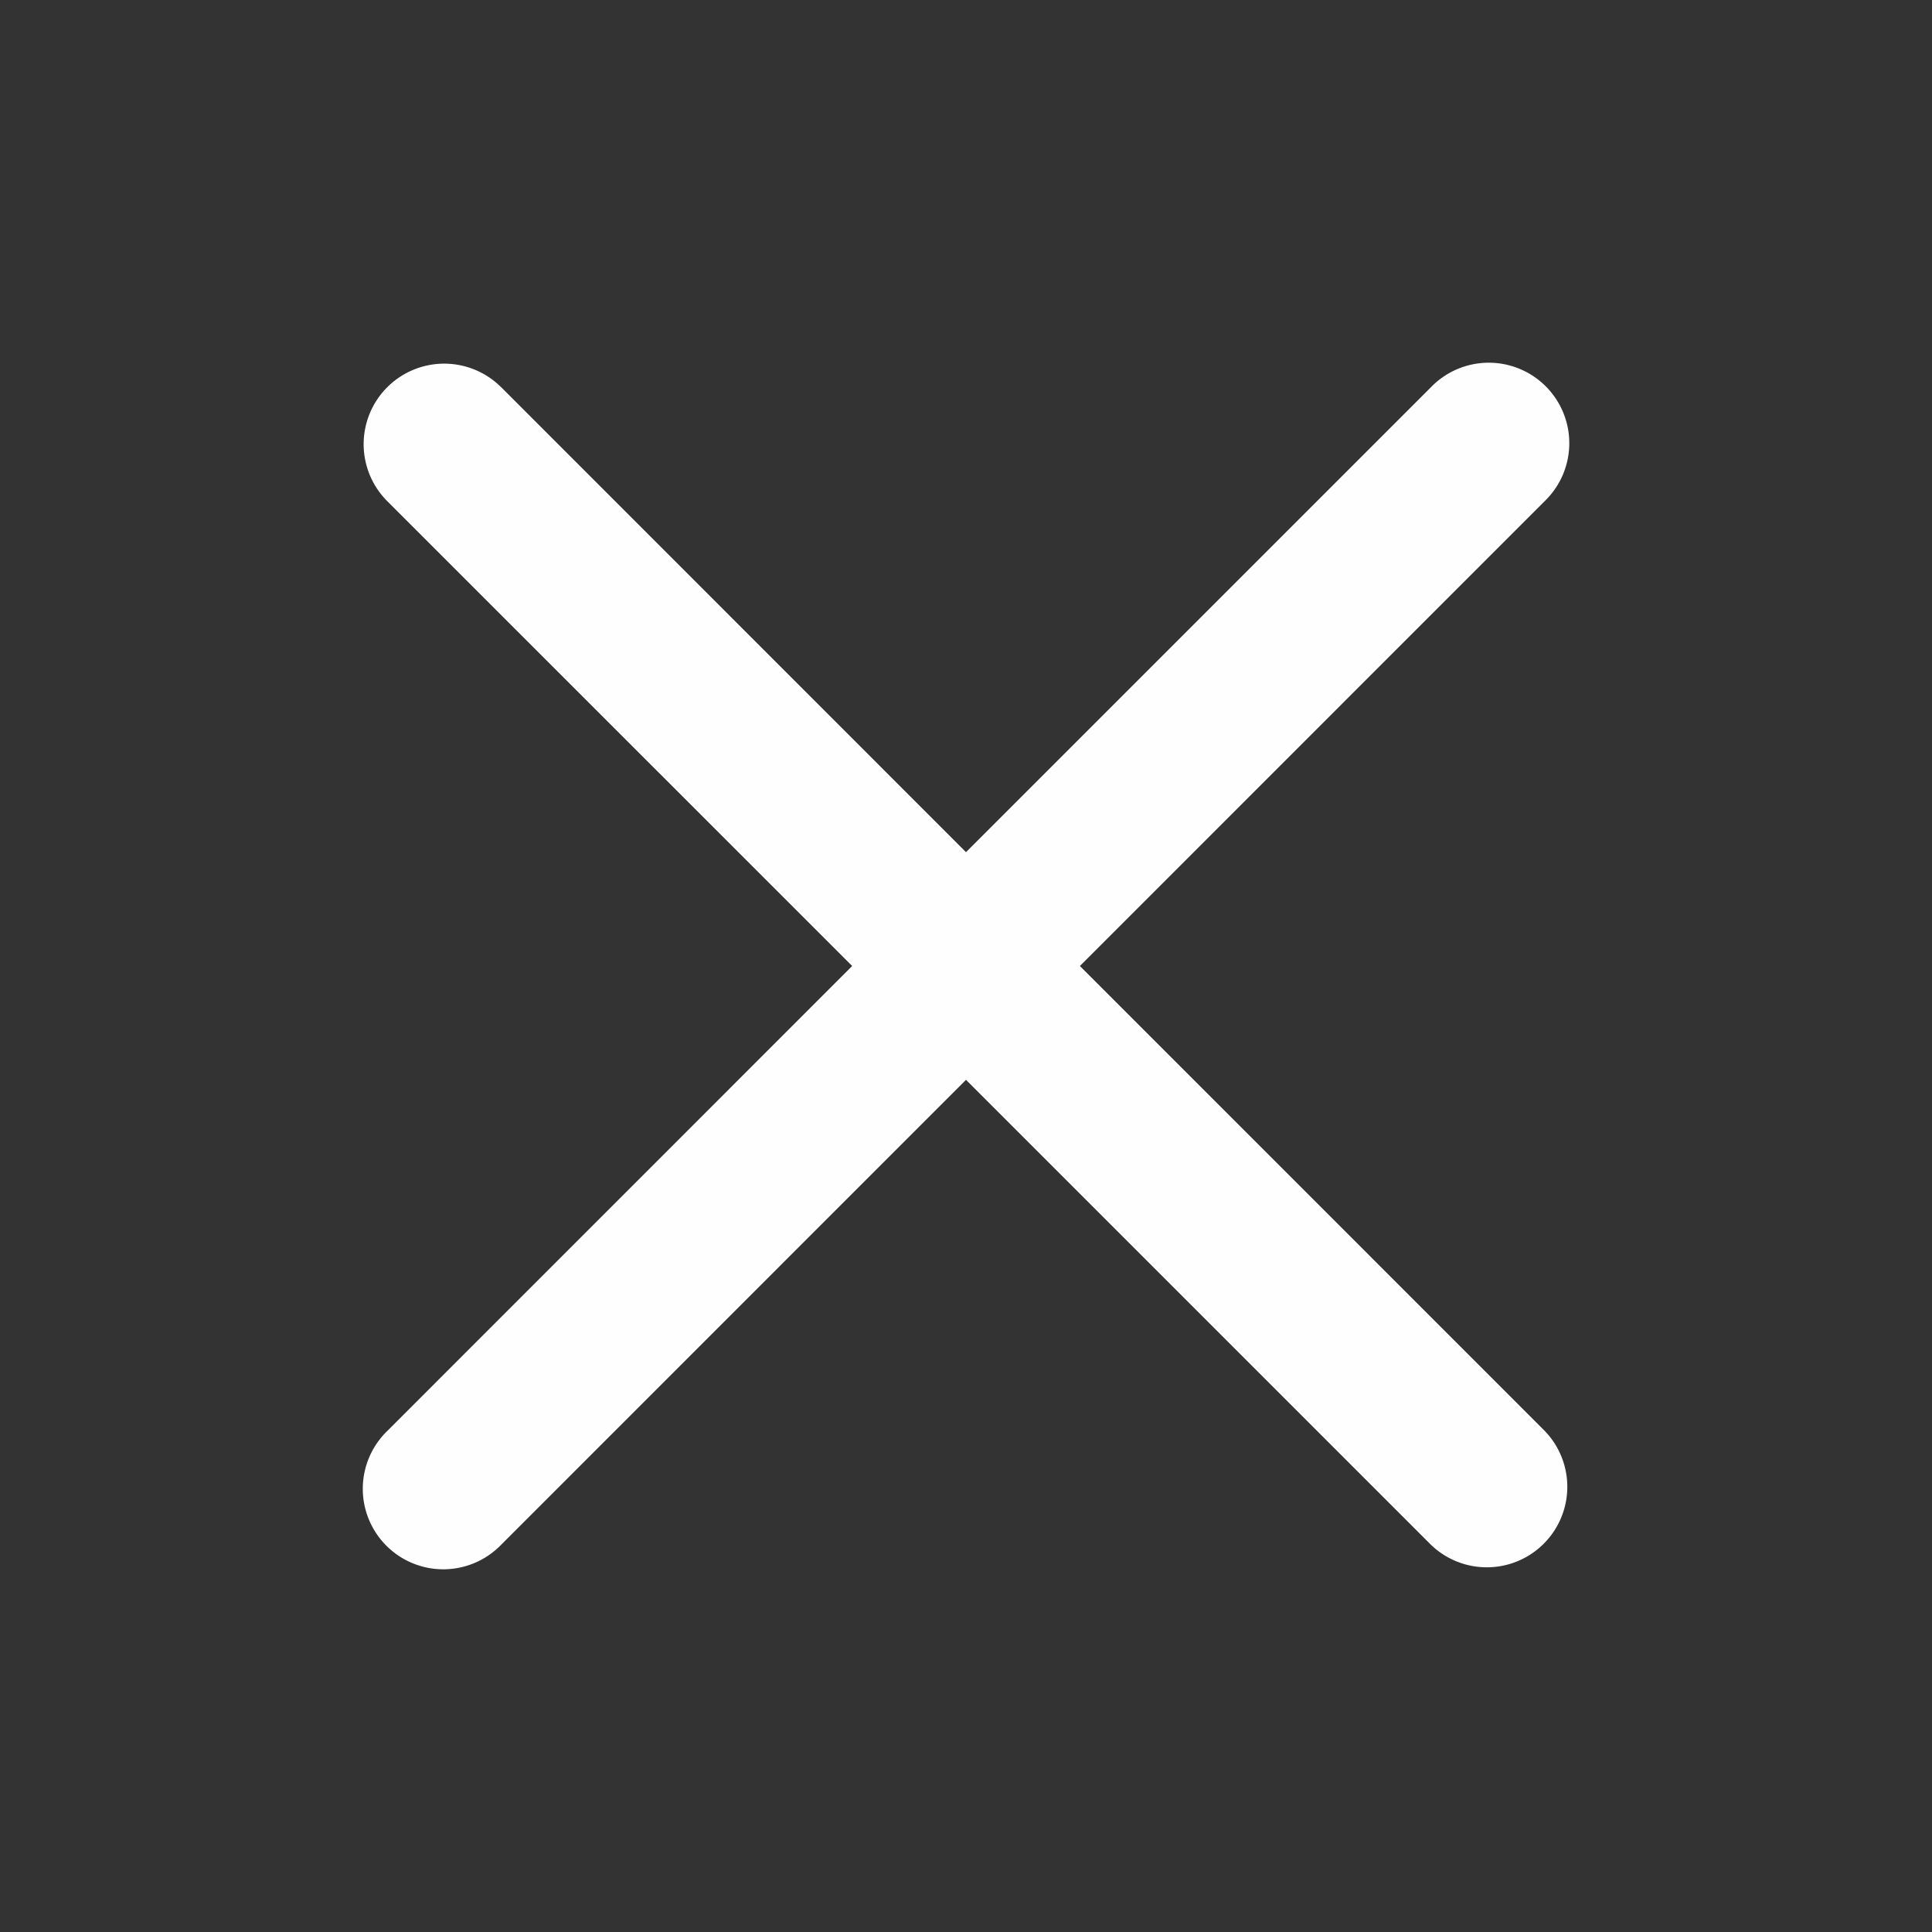 <svg width="24" height="24" xmlns="http://www.w3.org/2000/svg" fill="#FFFEFE"><rect width="100%" height="100%" fill="#333333" stroke="none"/><path d="M6.226 4.811A1 1 0 004.81 6.225L10.586 12l-5.774 5.775a1 1 0 101.414 1.414L12 13.414l5.775 5.775a1 1 0 001.414-1.414L13.415 12l5.774-5.775a1 1 0 10-1.414-1.414L12 10.586 6.226 4.81z"/></svg>